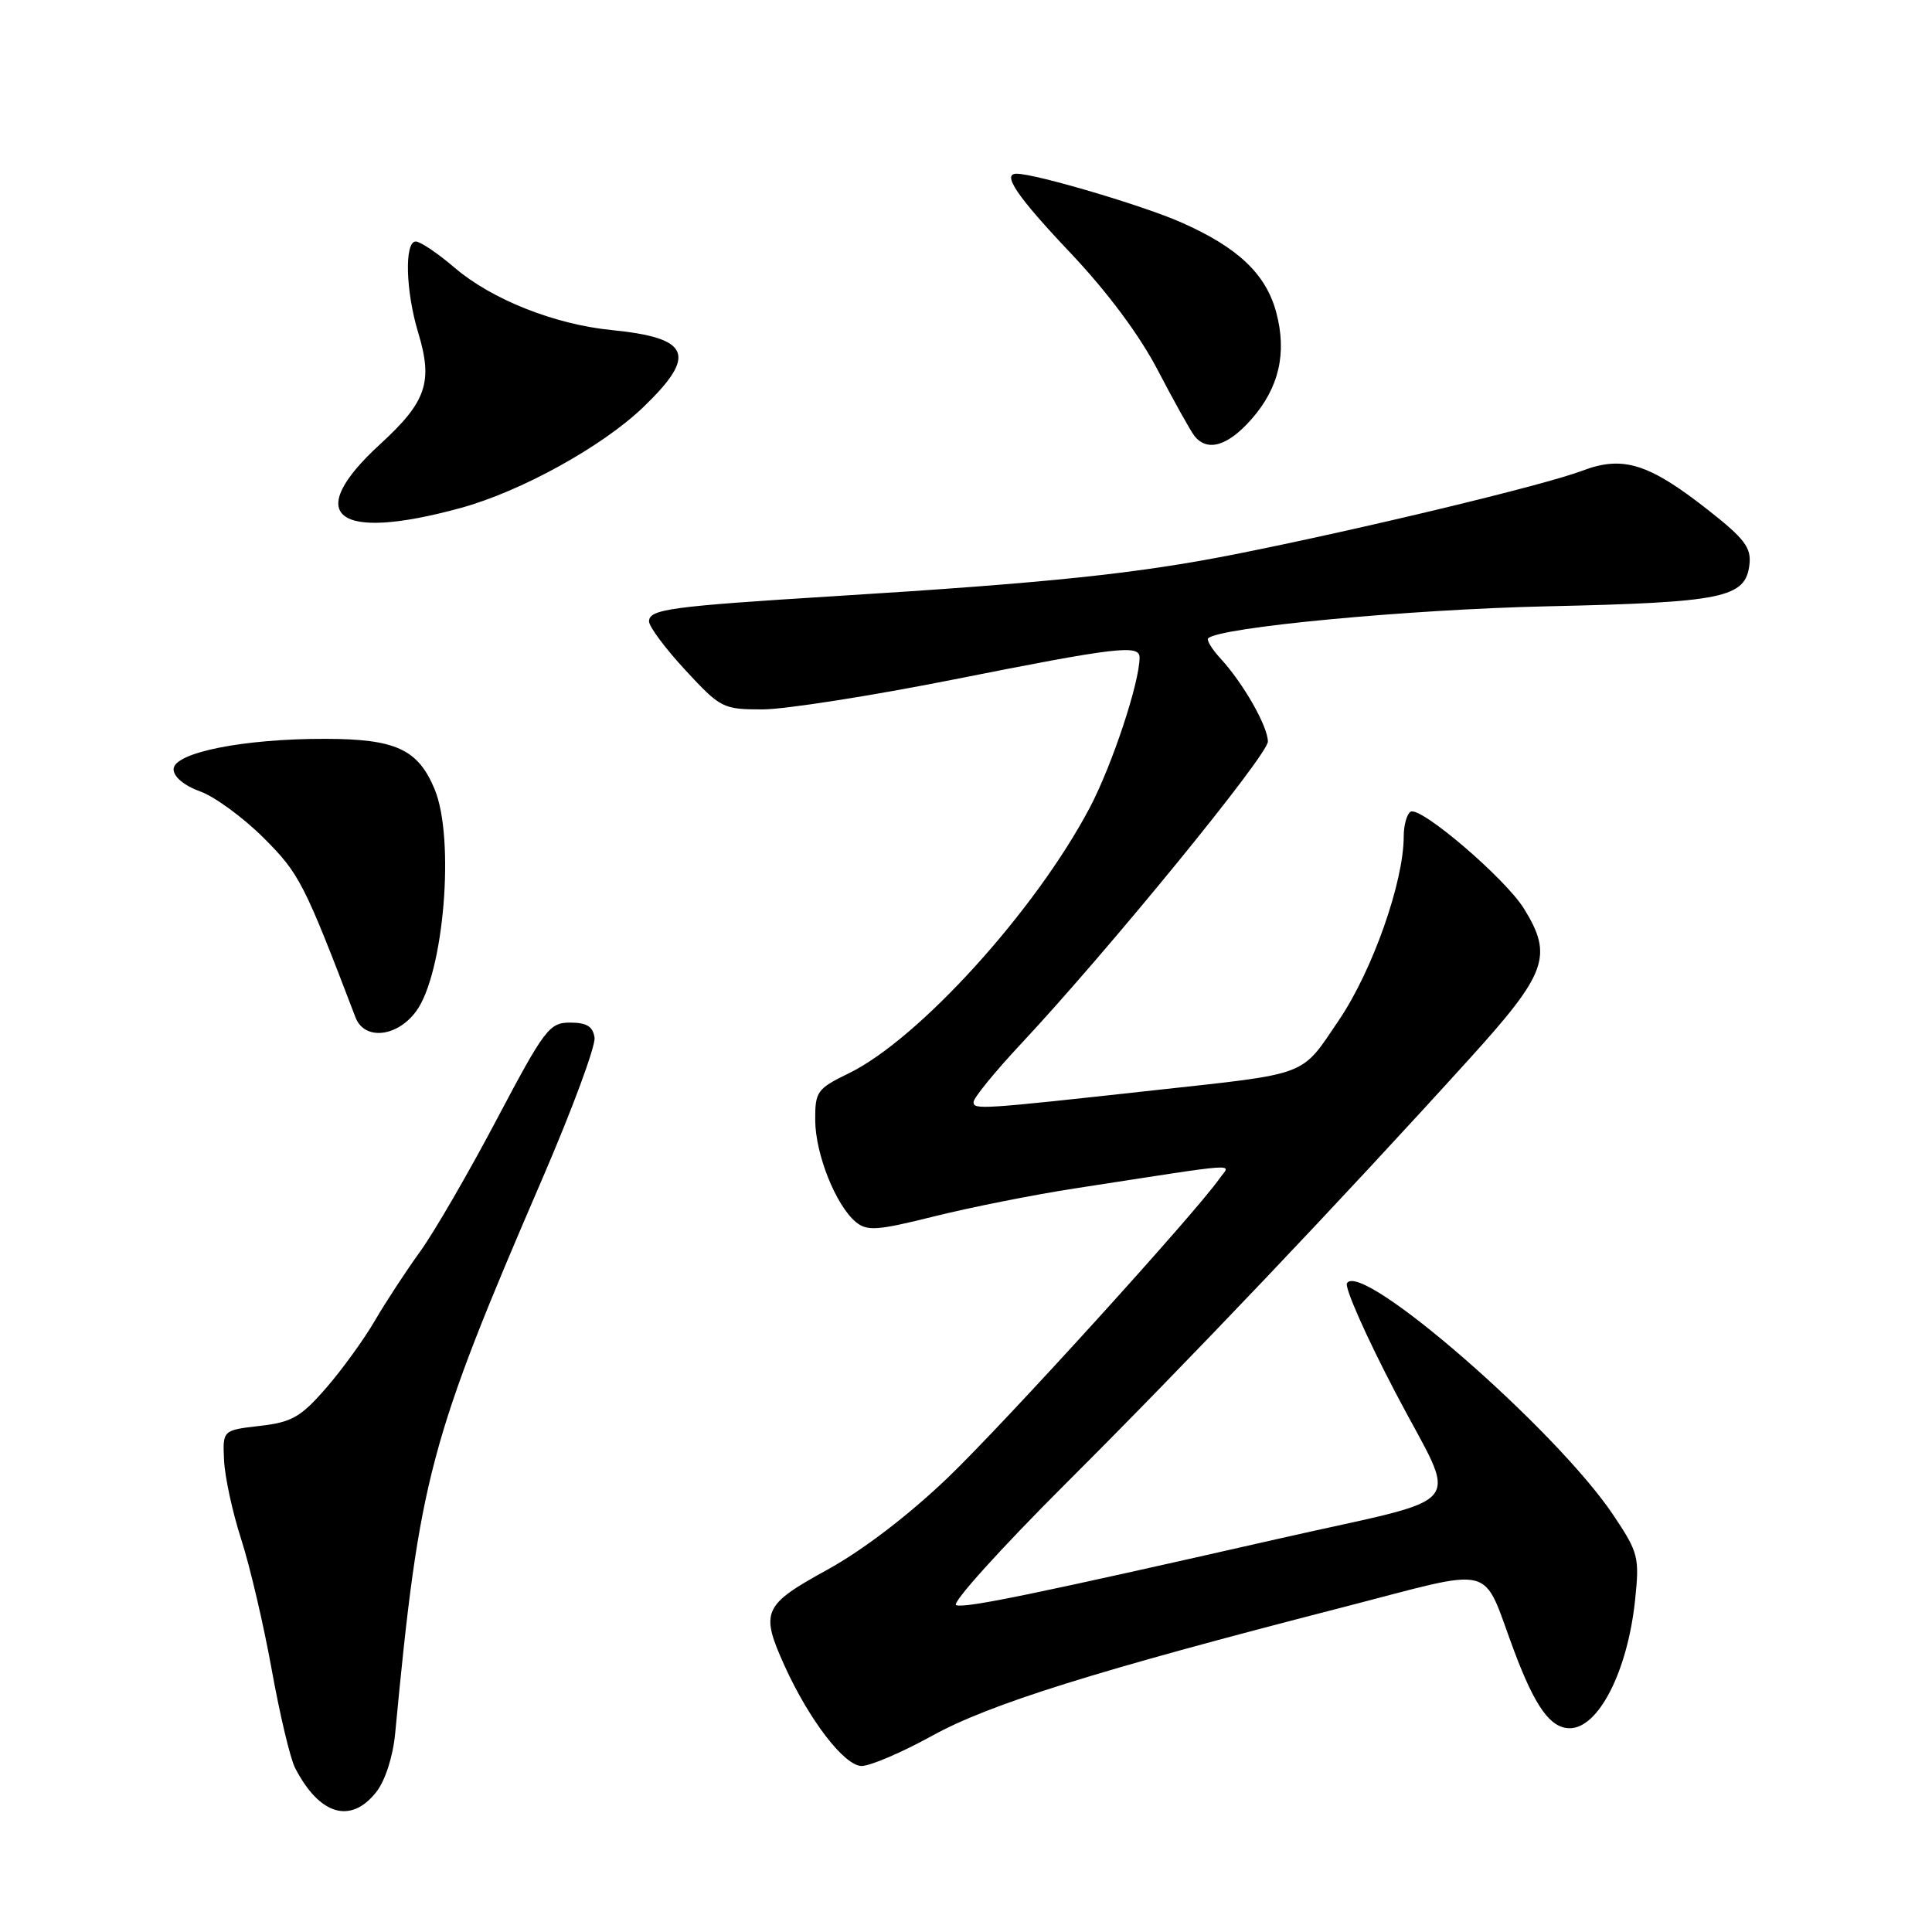 <?xml version="1.0" encoding="UTF-8" standalone="no"?>
<!DOCTYPE svg PUBLIC "-//W3C//DTD SVG 1.1//EN" "http://www.w3.org/Graphics/SVG/1.1/DTD/svg11.dtd" >
<svg xmlns="http://www.w3.org/2000/svg" xmlns:xlink="http://www.w3.org/1999/xlink" version="1.1" viewBox="0 0 256 256">
 <g >
 <path fill="currentColor"
d=" M 49.86 237.45 C 51.04 235.95 52.07 232.76 52.36 229.70 C 55.59 195.70 56.84 190.99 71.94 156.00 C 75.85 146.93 78.93 138.60 78.78 137.50 C 78.57 136.01 77.74 135.50 75.55 135.50 C 72.79 135.50 72.17 136.32 65.81 148.35 C 62.08 155.42 57.51 163.30 55.66 165.85 C 53.81 168.41 51.11 172.53 49.67 175.00 C 48.23 177.47 45.32 181.50 43.20 183.93 C 39.86 187.77 38.68 188.45 34.42 188.94 C 29.50 189.51 29.50 189.51 29.69 193.50 C 29.79 195.70 30.81 200.41 31.96 203.96 C 33.11 207.51 34.93 215.28 36.00 221.22 C 37.07 227.16 38.46 233.03 39.10 234.26 C 42.33 240.52 46.48 241.75 49.86 237.45 Z  M 123.51 230.00 C 131.10 225.80 145.14 221.41 177.79 213.01 C 198.74 207.62 196.20 206.97 200.65 218.81 C 203.42 226.19 205.45 229.00 208.00 229.00 C 211.82 229.00 215.67 221.43 216.66 212.00 C 217.25 206.32 217.10 205.72 213.77 200.75 C 206.18 189.42 180.38 166.96 178.48 170.03 C 178.14 170.59 181.03 177.12 184.92 184.55 C 193.26 200.50 195.25 198.02 169.42 203.89 C 136.96 211.26 127.90 213.13 126.69 212.69 C 126.04 212.45 132.64 205.14 141.36 196.44 C 157.31 180.53 177.59 159.19 194.75 140.25 C 204.99 128.95 205.81 126.67 201.94 120.41 C 199.47 116.40 188.19 106.76 186.91 107.56 C 186.41 107.87 186.00 109.34 186.00 110.83 C 186.00 116.86 181.87 128.58 177.43 135.15 C 172.30 142.72 173.69 142.19 153.00 144.46 C 129.84 147.01 129.00 147.06 129.00 146.03 C 129.00 145.48 131.85 141.99 135.33 138.27 C 146.85 125.95 168.00 100.05 168.00 98.26 C 167.99 96.24 164.75 90.54 161.72 87.25 C 160.59 86.02 159.85 84.81 160.09 84.58 C 161.55 83.12 186.64 80.75 205.00 80.34 C 228.39 79.82 231.30 79.22 231.81 74.80 C 232.07 72.57 231.15 71.36 226.31 67.56 C 218.48 61.41 215.04 60.33 209.67 62.37 C 204.59 64.30 180.19 70.16 163.66 73.44 C 150.62 76.02 138.96 77.24 110.50 79.00 C 88.76 80.35 86.00 80.73 86.00 82.34 C 86.00 83.03 88.16 85.93 90.81 88.79 C 95.48 93.84 95.79 94.00 101.06 94.00 C 104.05 93.99 115.50 92.20 126.50 90.01 C 147.93 85.75 151.00 85.38 151.00 87.11 C 151.00 90.43 147.38 101.35 144.41 107.00 C 137.22 120.65 121.72 137.73 112.43 142.24 C 108.26 144.27 108.00 144.64 108.02 148.45 C 108.05 152.95 110.76 159.73 113.40 161.92 C 114.90 163.16 116.24 163.06 123.81 161.17 C 128.59 159.98 137.00 158.30 142.50 157.46 C 165.15 153.97 163.04 154.11 161.61 156.14 C 158.37 160.77 133.15 188.54 125.63 195.76 C 120.45 200.73 114.32 205.42 109.62 208.00 C 101.09 212.68 100.71 213.55 103.97 220.75 C 107.24 227.95 111.90 234.00 114.17 234.00 C 115.32 234.00 119.52 232.20 123.51 230.00 Z  M 55.14 134.00 C 58.83 128.99 60.31 111.08 57.58 104.55 C 55.38 99.28 52.43 97.92 43.16 97.90 C 32.27 97.87 23.00 99.73 23.00 101.93 C 23.00 102.93 24.41 104.11 26.53 104.87 C 28.47 105.57 32.25 108.35 34.94 111.03 C 39.68 115.78 40.27 116.92 47.11 134.82 C 48.29 137.88 52.61 137.44 55.14 134.00 Z  M 61.00 67.32 C 69.00 65.14 79.80 59.18 85.25 53.94 C 92.43 47.03 91.49 44.77 81.00 43.73 C 73.47 42.98 65.15 39.67 60.26 35.49 C 58.02 33.57 55.69 32.00 55.09 32.00 C 53.57 32.00 53.75 38.59 55.41 44.07 C 57.40 50.62 56.51 53.23 50.39 58.84 C 40.04 68.32 44.45 71.84 61.00 67.32 Z  M 165.85 55.52 C 169.49 51.37 170.55 46.75 169.10 41.36 C 167.73 36.29 164.02 32.78 156.52 29.47 C 151.53 27.26 137.39 23.07 134.75 23.02 C 132.68 22.97 134.71 25.98 141.80 33.47 C 146.75 38.70 151.00 44.41 153.44 49.11 C 155.56 53.17 157.73 57.06 158.26 57.75 C 159.97 59.92 162.69 59.12 165.85 55.52 Z "/>
</g>
</svg>